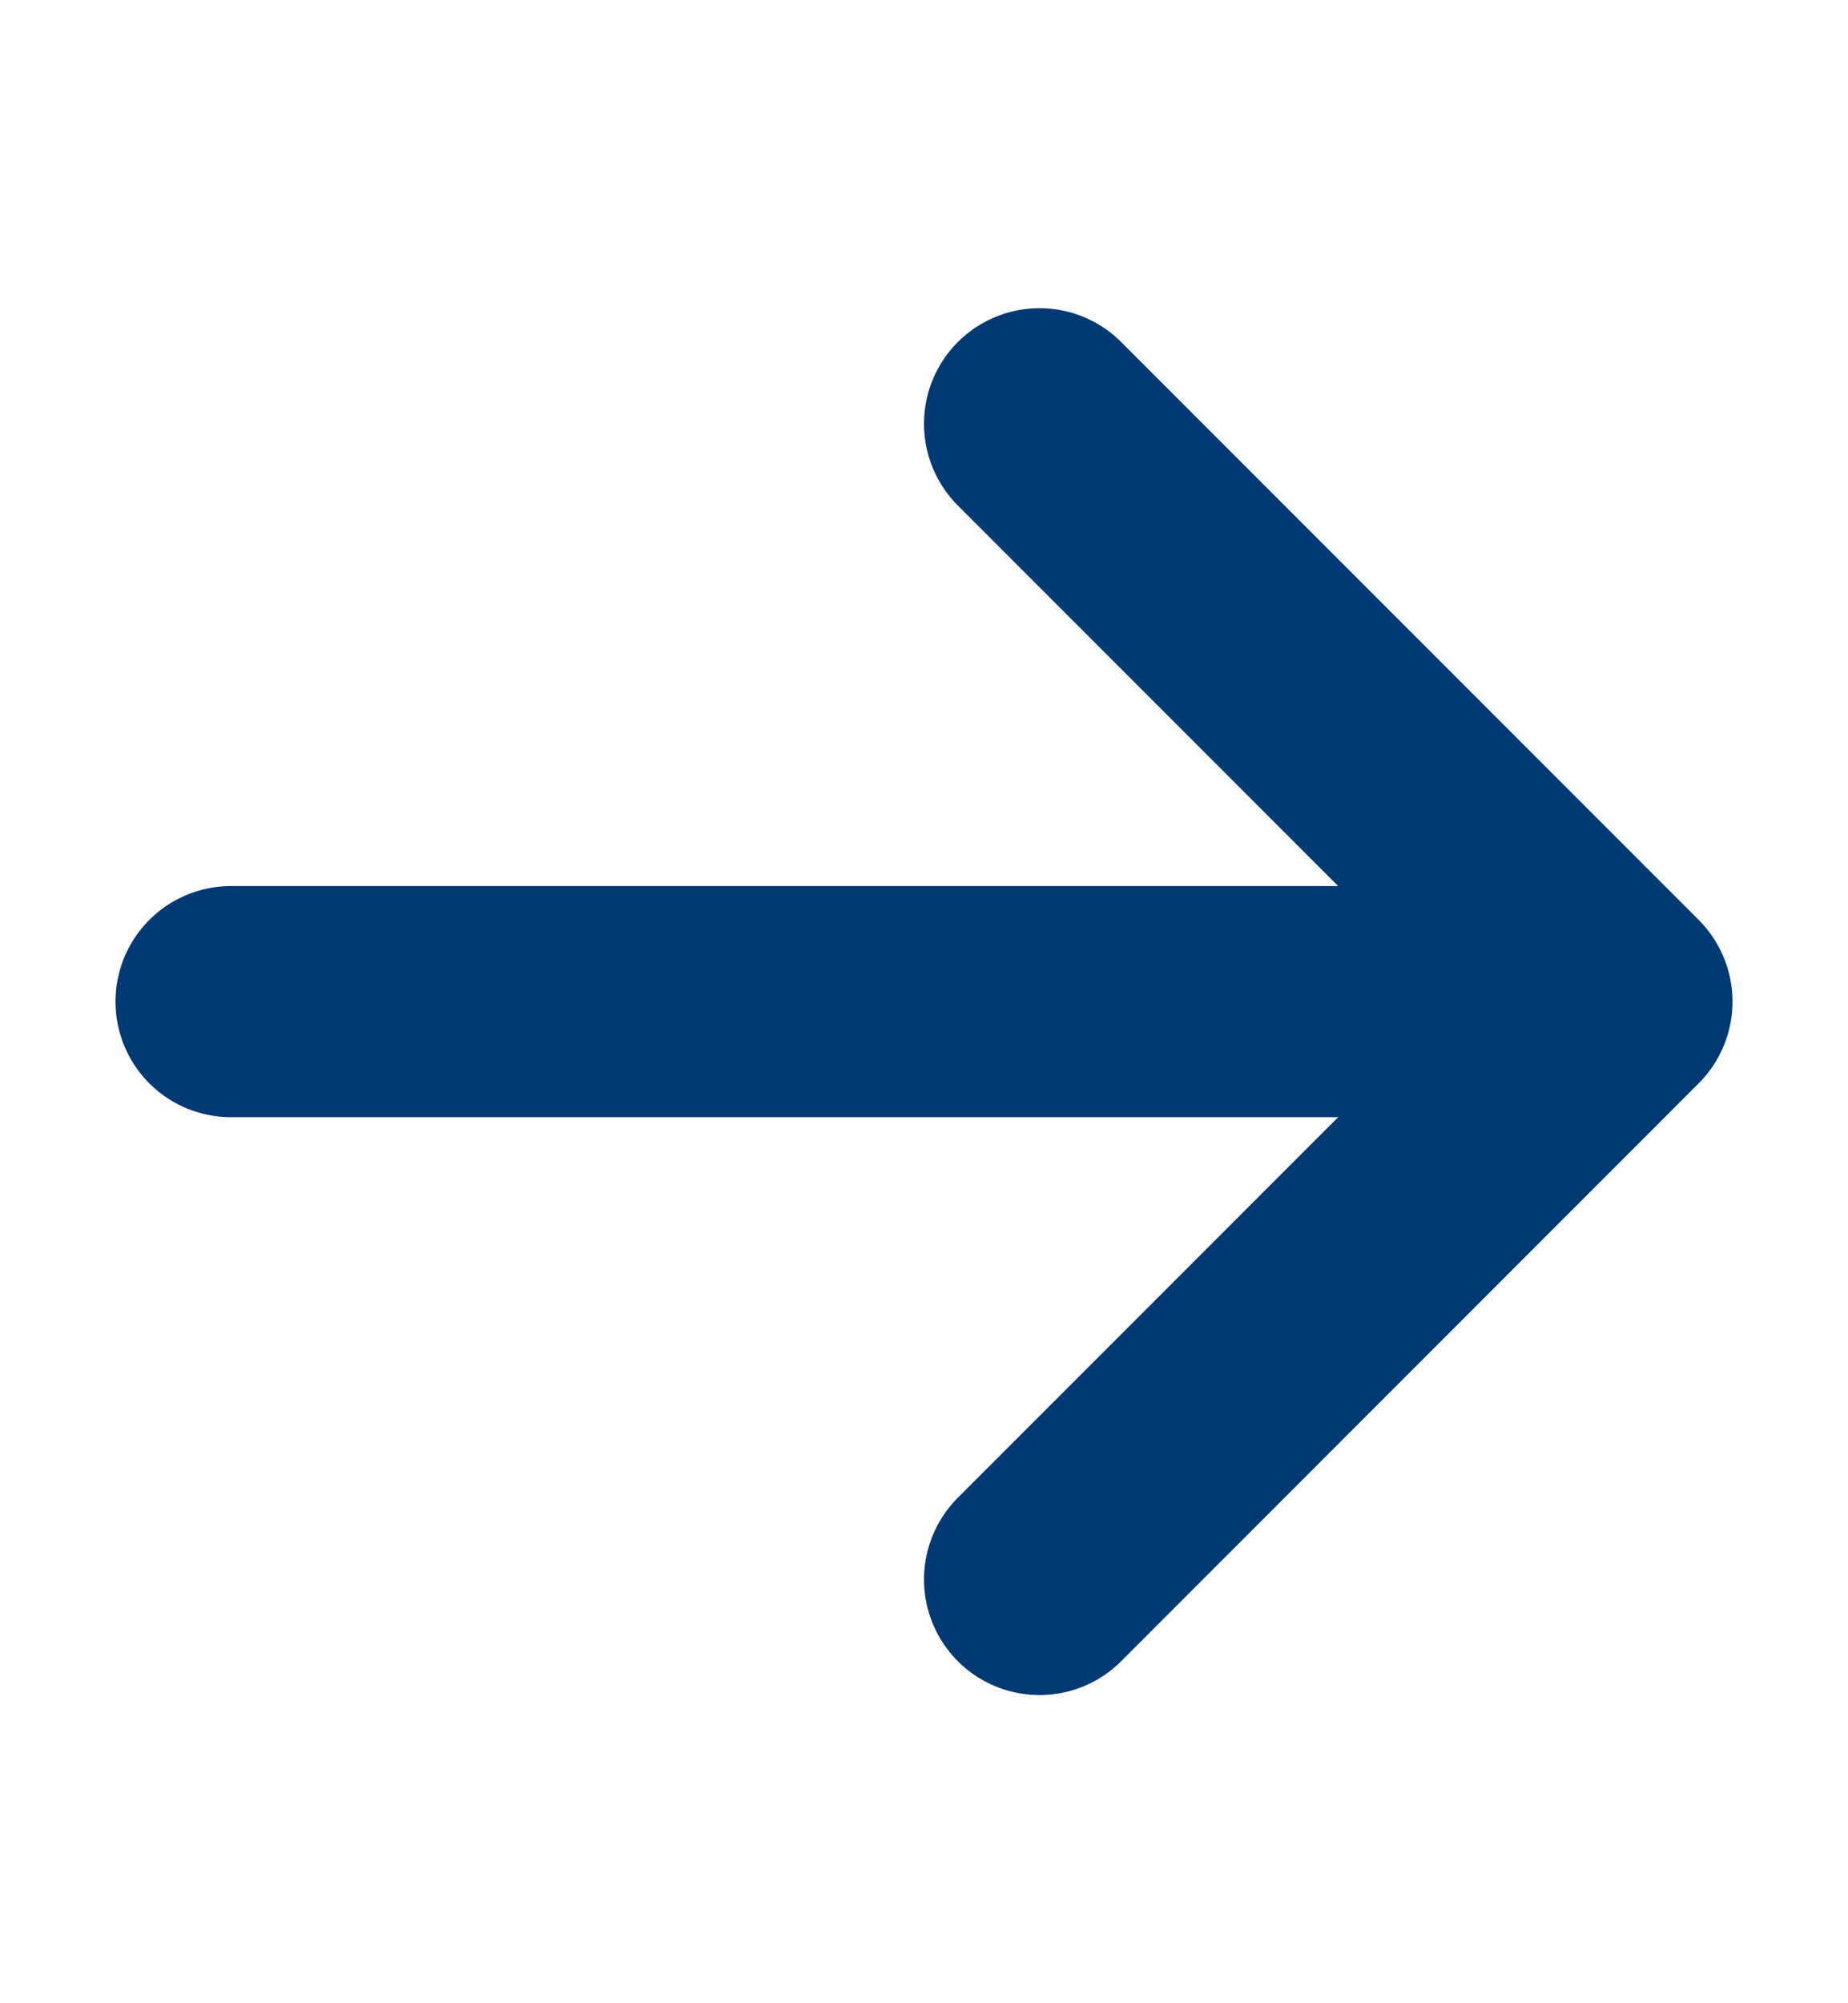 <svg width="12" height="13" viewBox="0 0 12 13" fill="none" xmlns="http://www.w3.org/2000/svg">
<g id="Icones">
<path id="Vector" d="M6.75 2.75L10.5 6.5M10.5 6.5L6.75 10.25M10.5 6.5H1.5" stroke="#003973" stroke-width="1.5" stroke-linecap="round" stroke-linejoin="round"/>
</g>
</svg>

